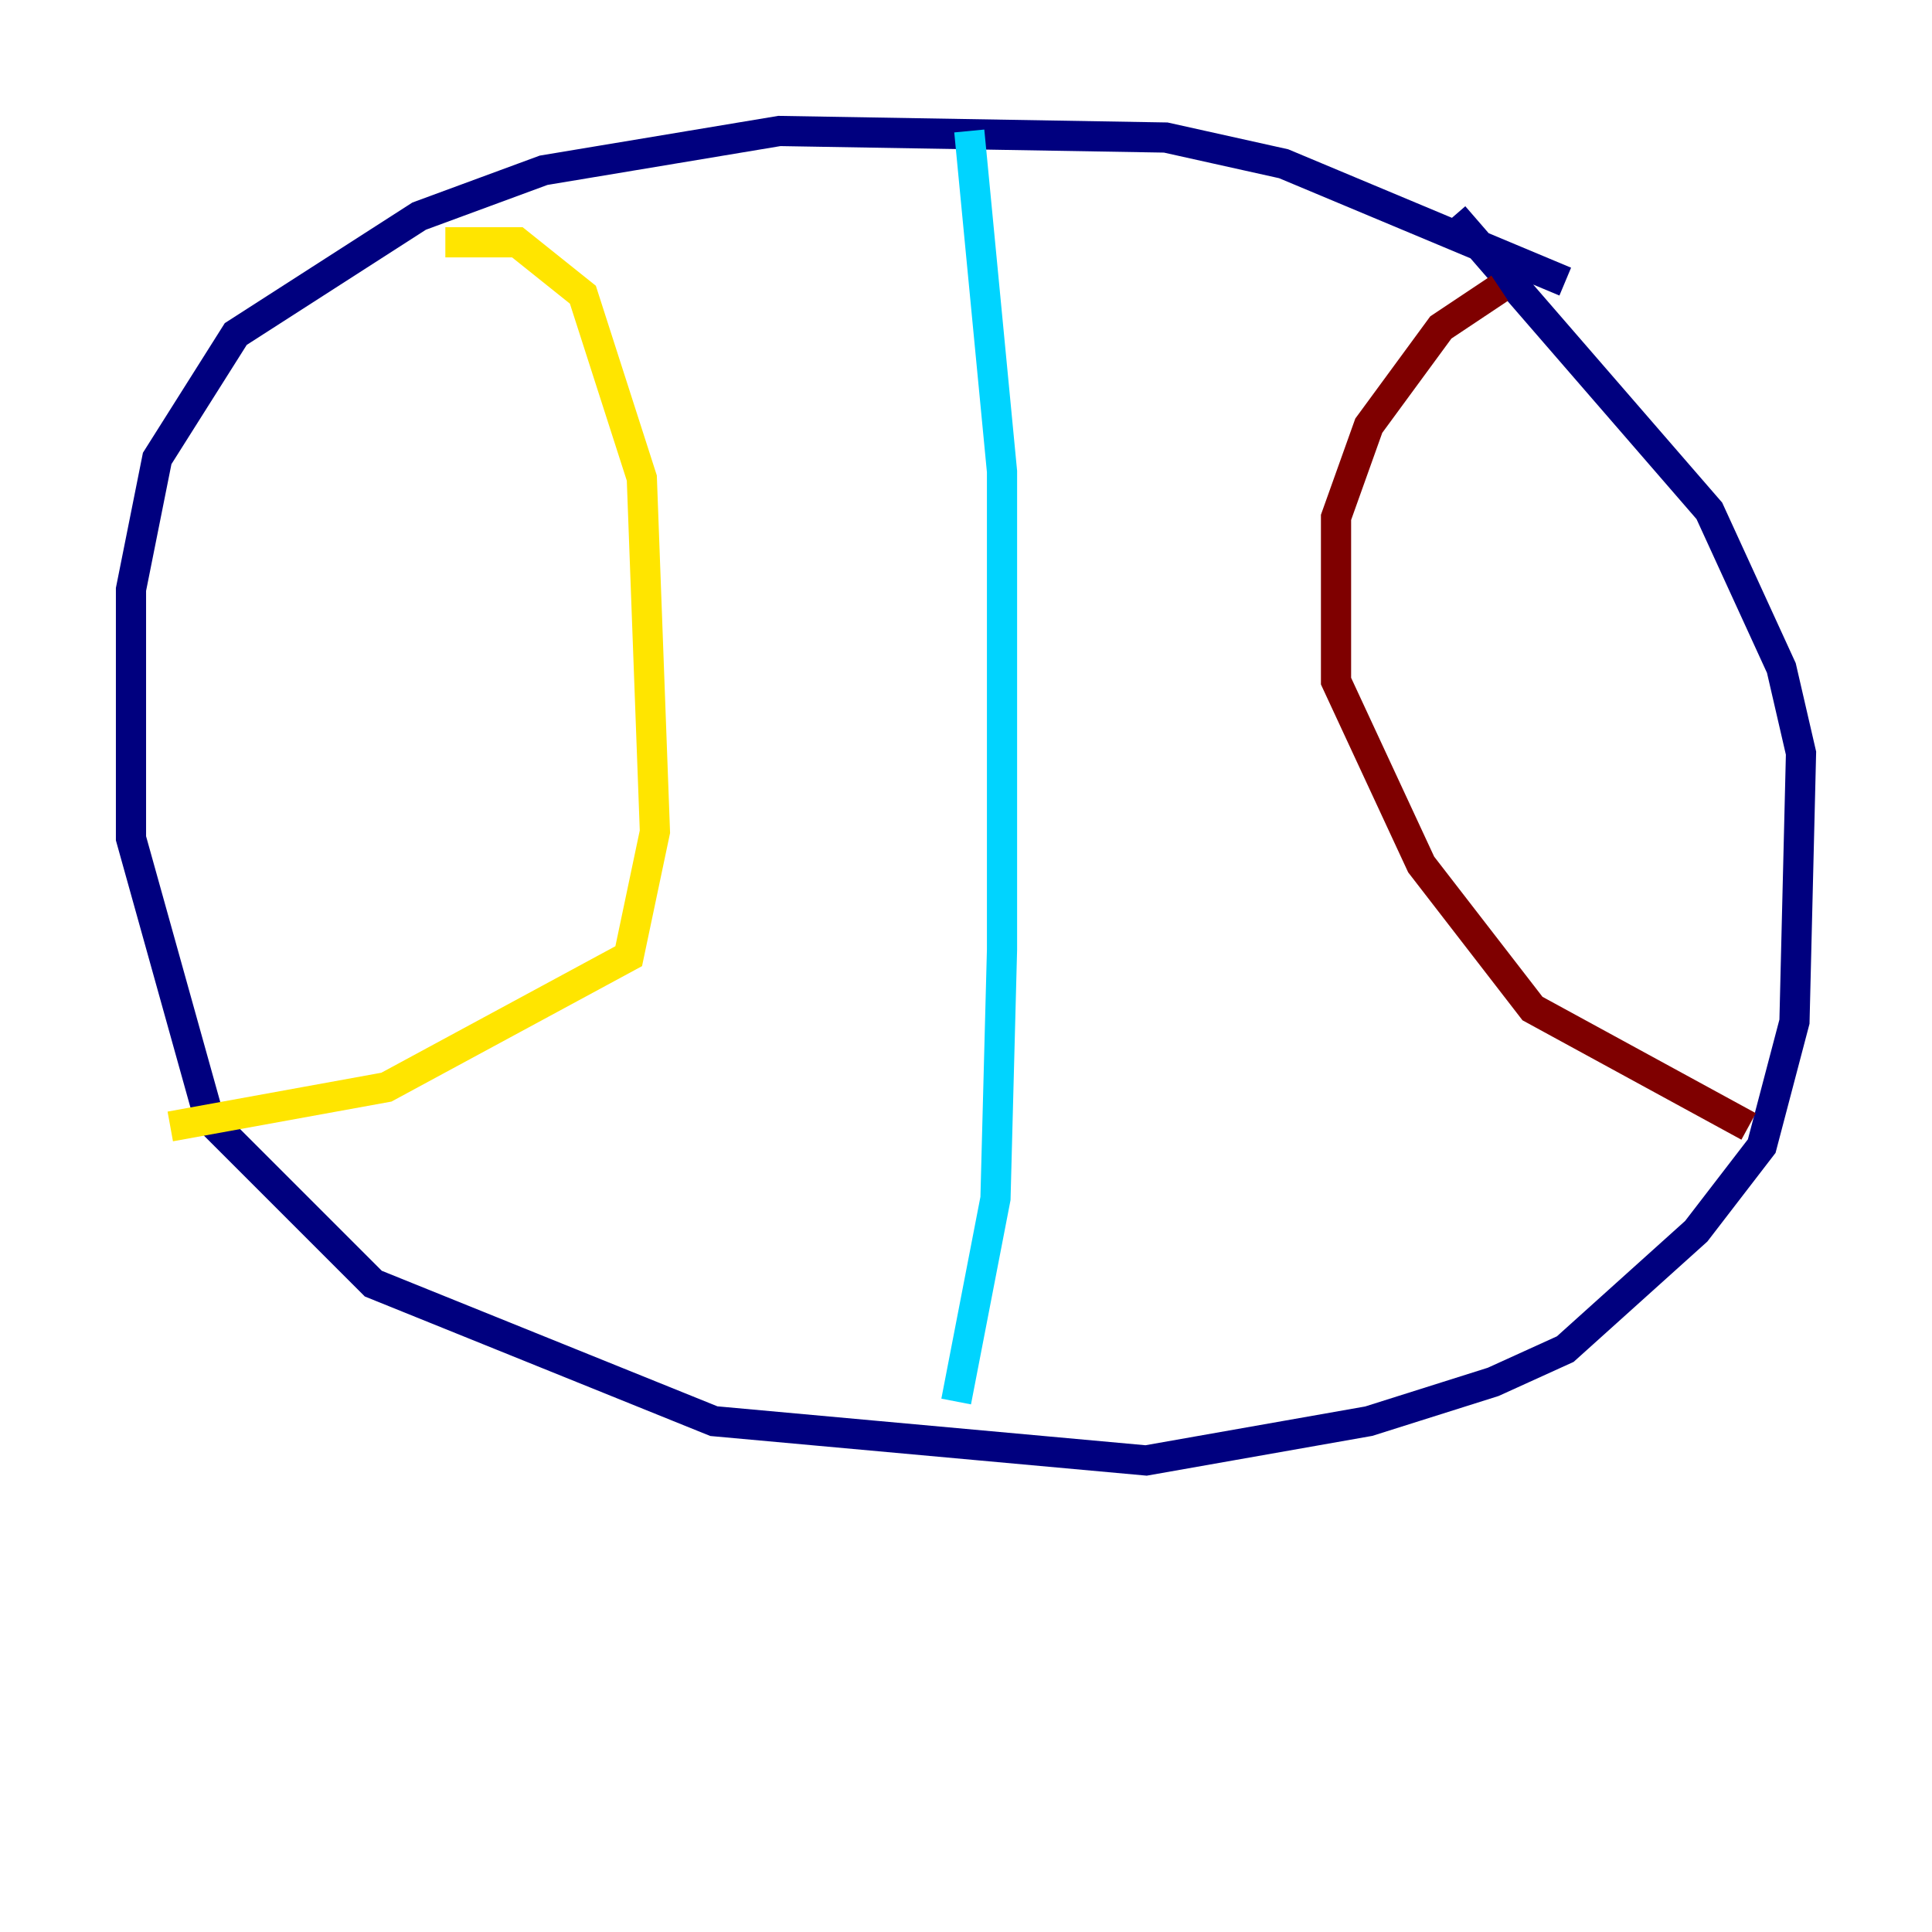 <?xml version="1.0" encoding="utf-8" ?>
<svg baseProfile="tiny" height="128" version="1.2" viewBox="0,0,128,128" width="128" xmlns="http://www.w3.org/2000/svg" xmlns:ev="http://www.w3.org/2001/xml-events" xmlns:xlink="http://www.w3.org/1999/xlink"><defs /><polyline fill="none" points="103.702,18.658 85.044,10.848 77.234,9.112 51.634,8.678 36.014,11.281 27.77,14.319 15.62,22.129 10.414,30.373 8.678,39.051 8.678,55.539 13.885,74.197 24.732,85.044 47.295,94.156 75.932,96.759 90.685,94.156 98.929,91.552 103.702,89.383 112.38,81.573 116.719,75.932 118.888,67.688 119.322,49.898 118.02,44.258 113.248,33.844 96.325,14.319" stroke="#00007f" stroke-width="2" /><polyline fill="none" points="64.217,8.678 66.386,31.241 66.386,62.915 65.953,79.403 63.349,92.854" stroke="#00d4ff" stroke-width="2" /><polyline fill="none" points="29.505,16.054 34.278,16.054 38.617,19.525 42.522,31.675 43.39,55.105 41.654,63.349 25.6,72.027 11.281,74.63" stroke="#ffe500" stroke-width="2" /><polyline fill="none" points="99.363,19.091 95.458,21.695 90.685,28.203 88.515,34.278 88.515,45.125 94.156,57.275 101.532,66.82 115.851,74.63" stroke="#7f0000" stroke-width="2" /></svg>
